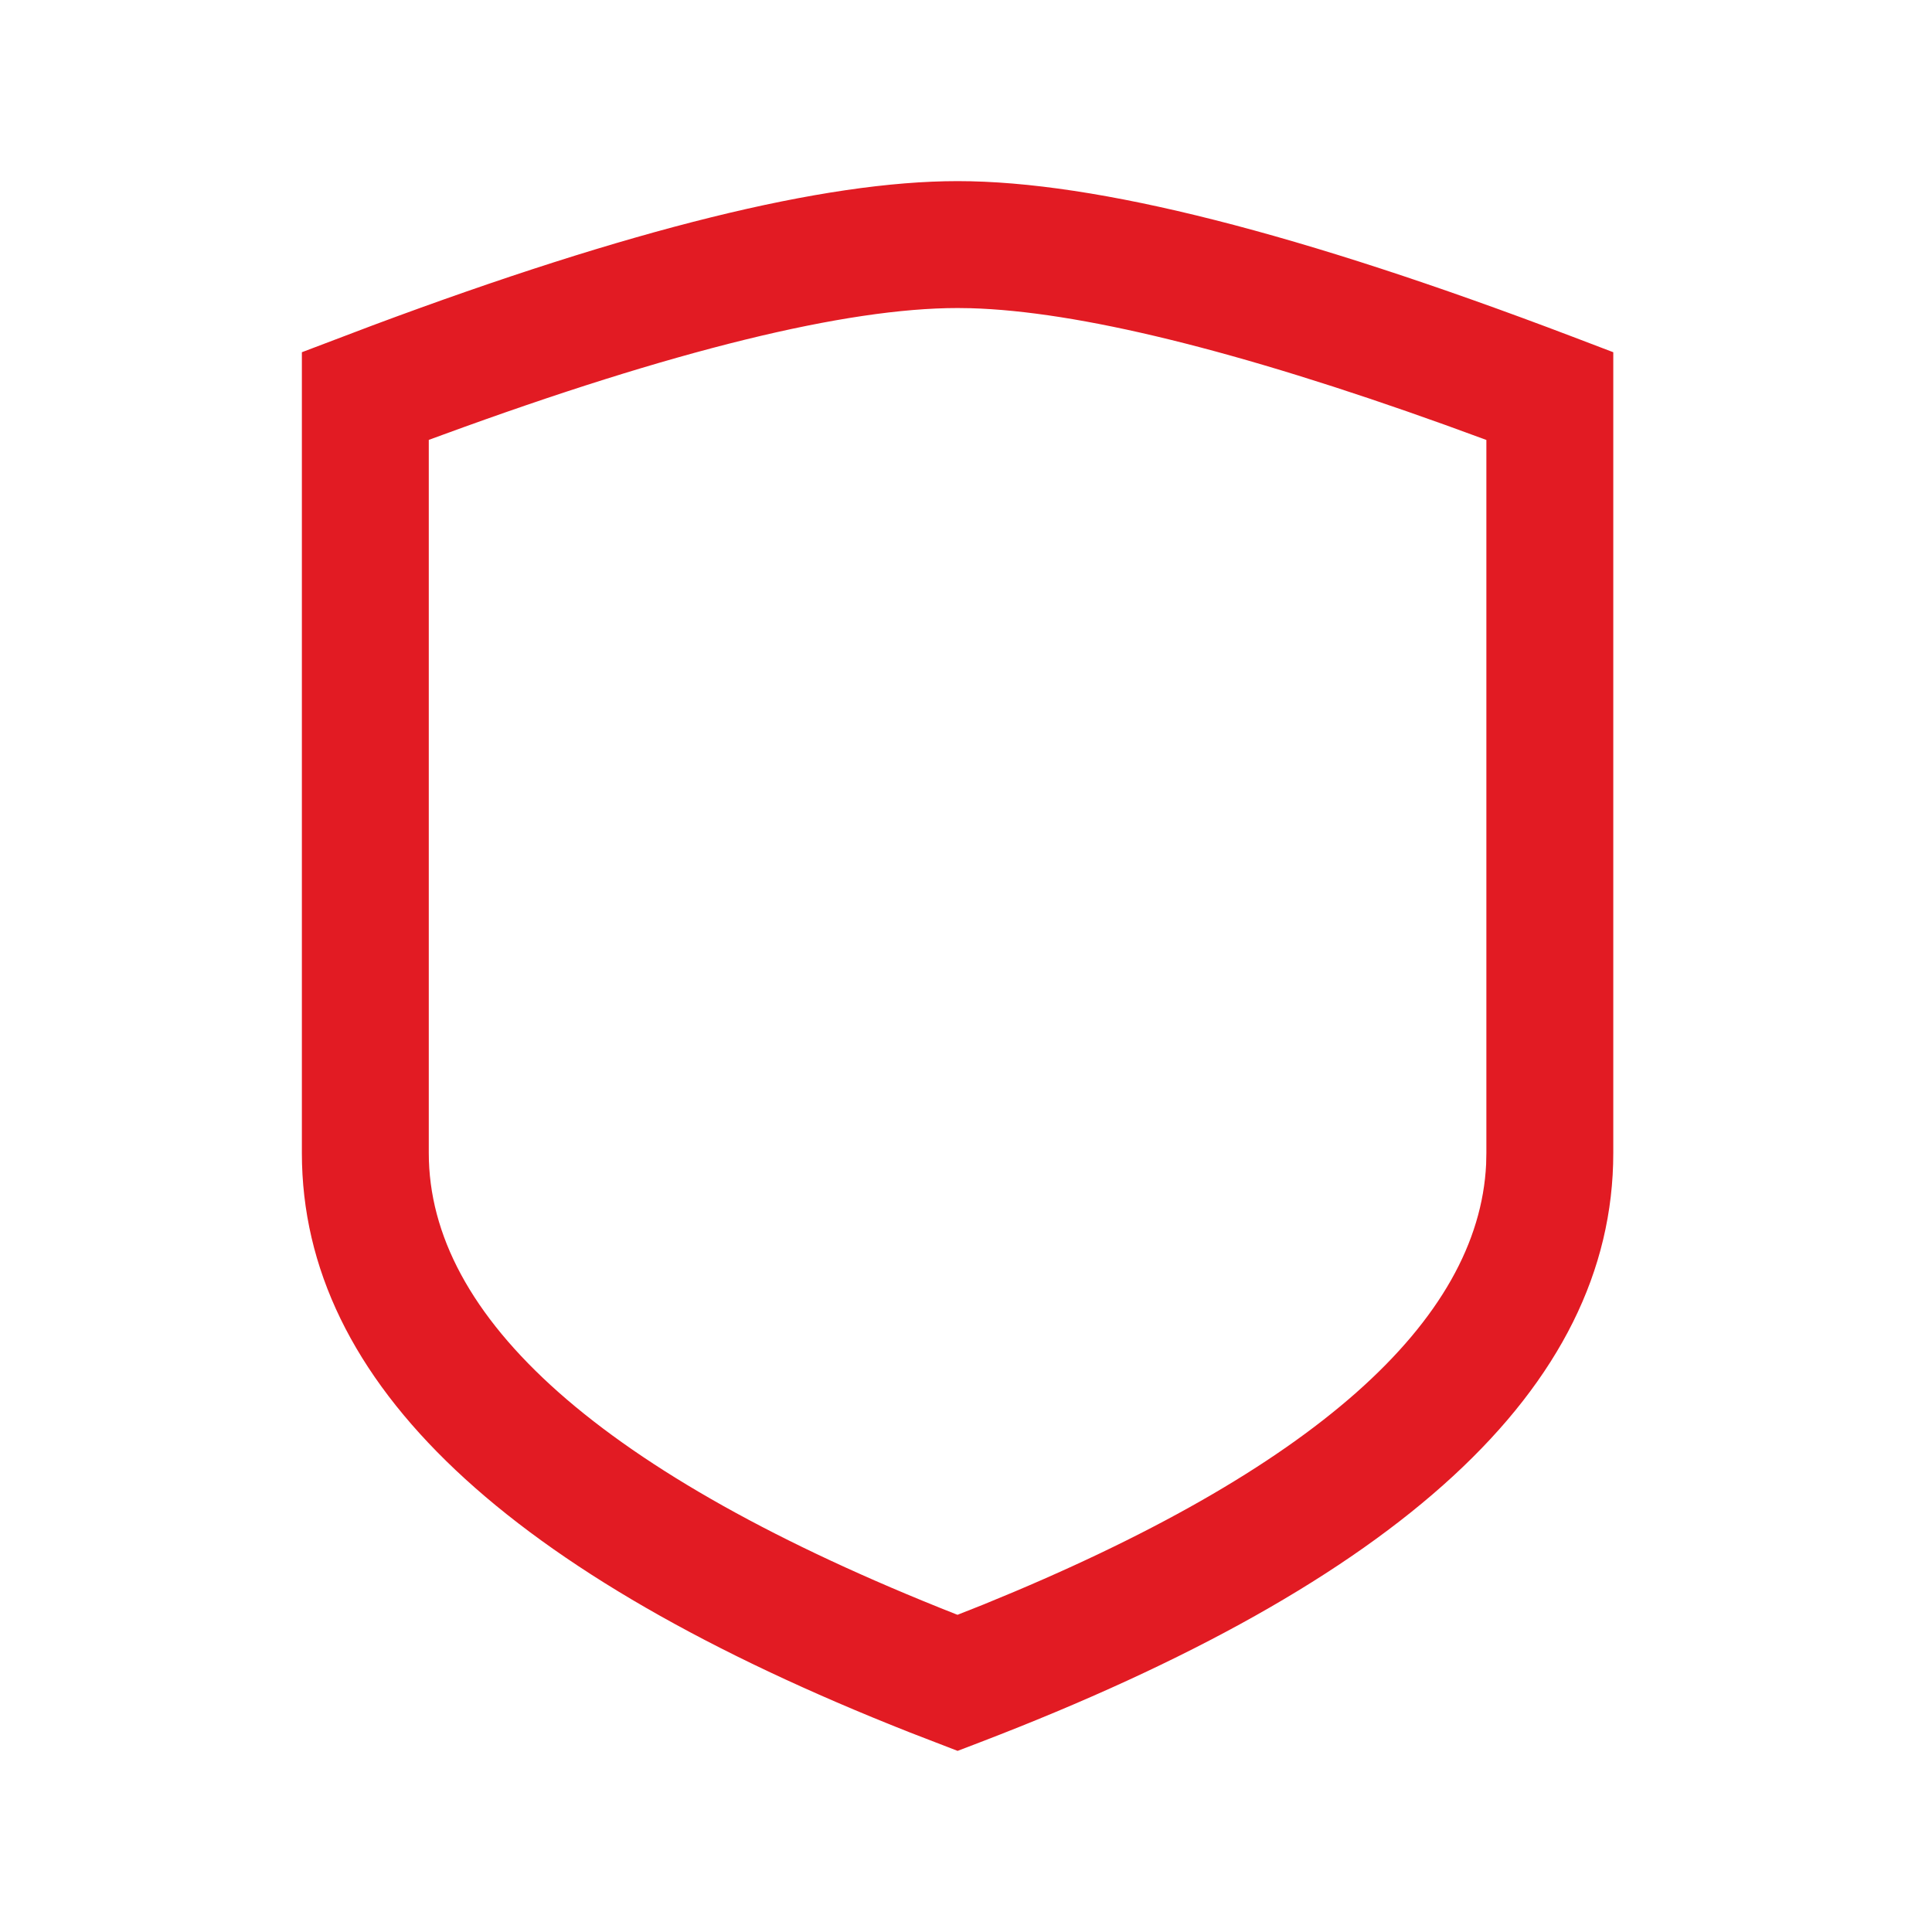 <?xml version="1.0" encoding="UTF-8"?>
<svg width="32px" height="32px" viewBox="0 0 32 32" version="1.1" xmlns="http://www.w3.org/2000/svg" xmlns:xlink="http://www.w3.org/1999/xlink">
    <title>security/regular</title>
    <g id="security/regular" stroke="none" stroke-width="1" fill="none" fill-rule="evenodd">
        <path d="M15.861,3 C13.642,3 10.431,3.8 6.173,5.389 L5,5.834 L5,19.097 C5,22.925 8.436,26.077 15.066,28.693 L15.861,29 L16.237,28.856 C23.14,26.209 26.721,23.005 26.721,19.097 L26.721,5.834 L26.044,5.576 C21.539,3.863 18.164,3 15.861,3 Z M16.078,5.105 C17.849,5.155 20.482,5.797 23.94,7.039 L24.619,7.287 L24.619,19.097 L24.615,19.282 C24.492,21.872 21.787,24.342 16.289,26.576 L15.86,26.746 L15.83,26.735 C9.931,24.407 7.102,21.816 7.102,19.097 L7.102,7.286 L7.326,7.204 C11.156,5.8 14.016,5.102 15.861,5.102 L16.078,5.105 Z" id="Path" fill="#E21B23" fill-rule="nonzero"></path>
    </g>
</svg>